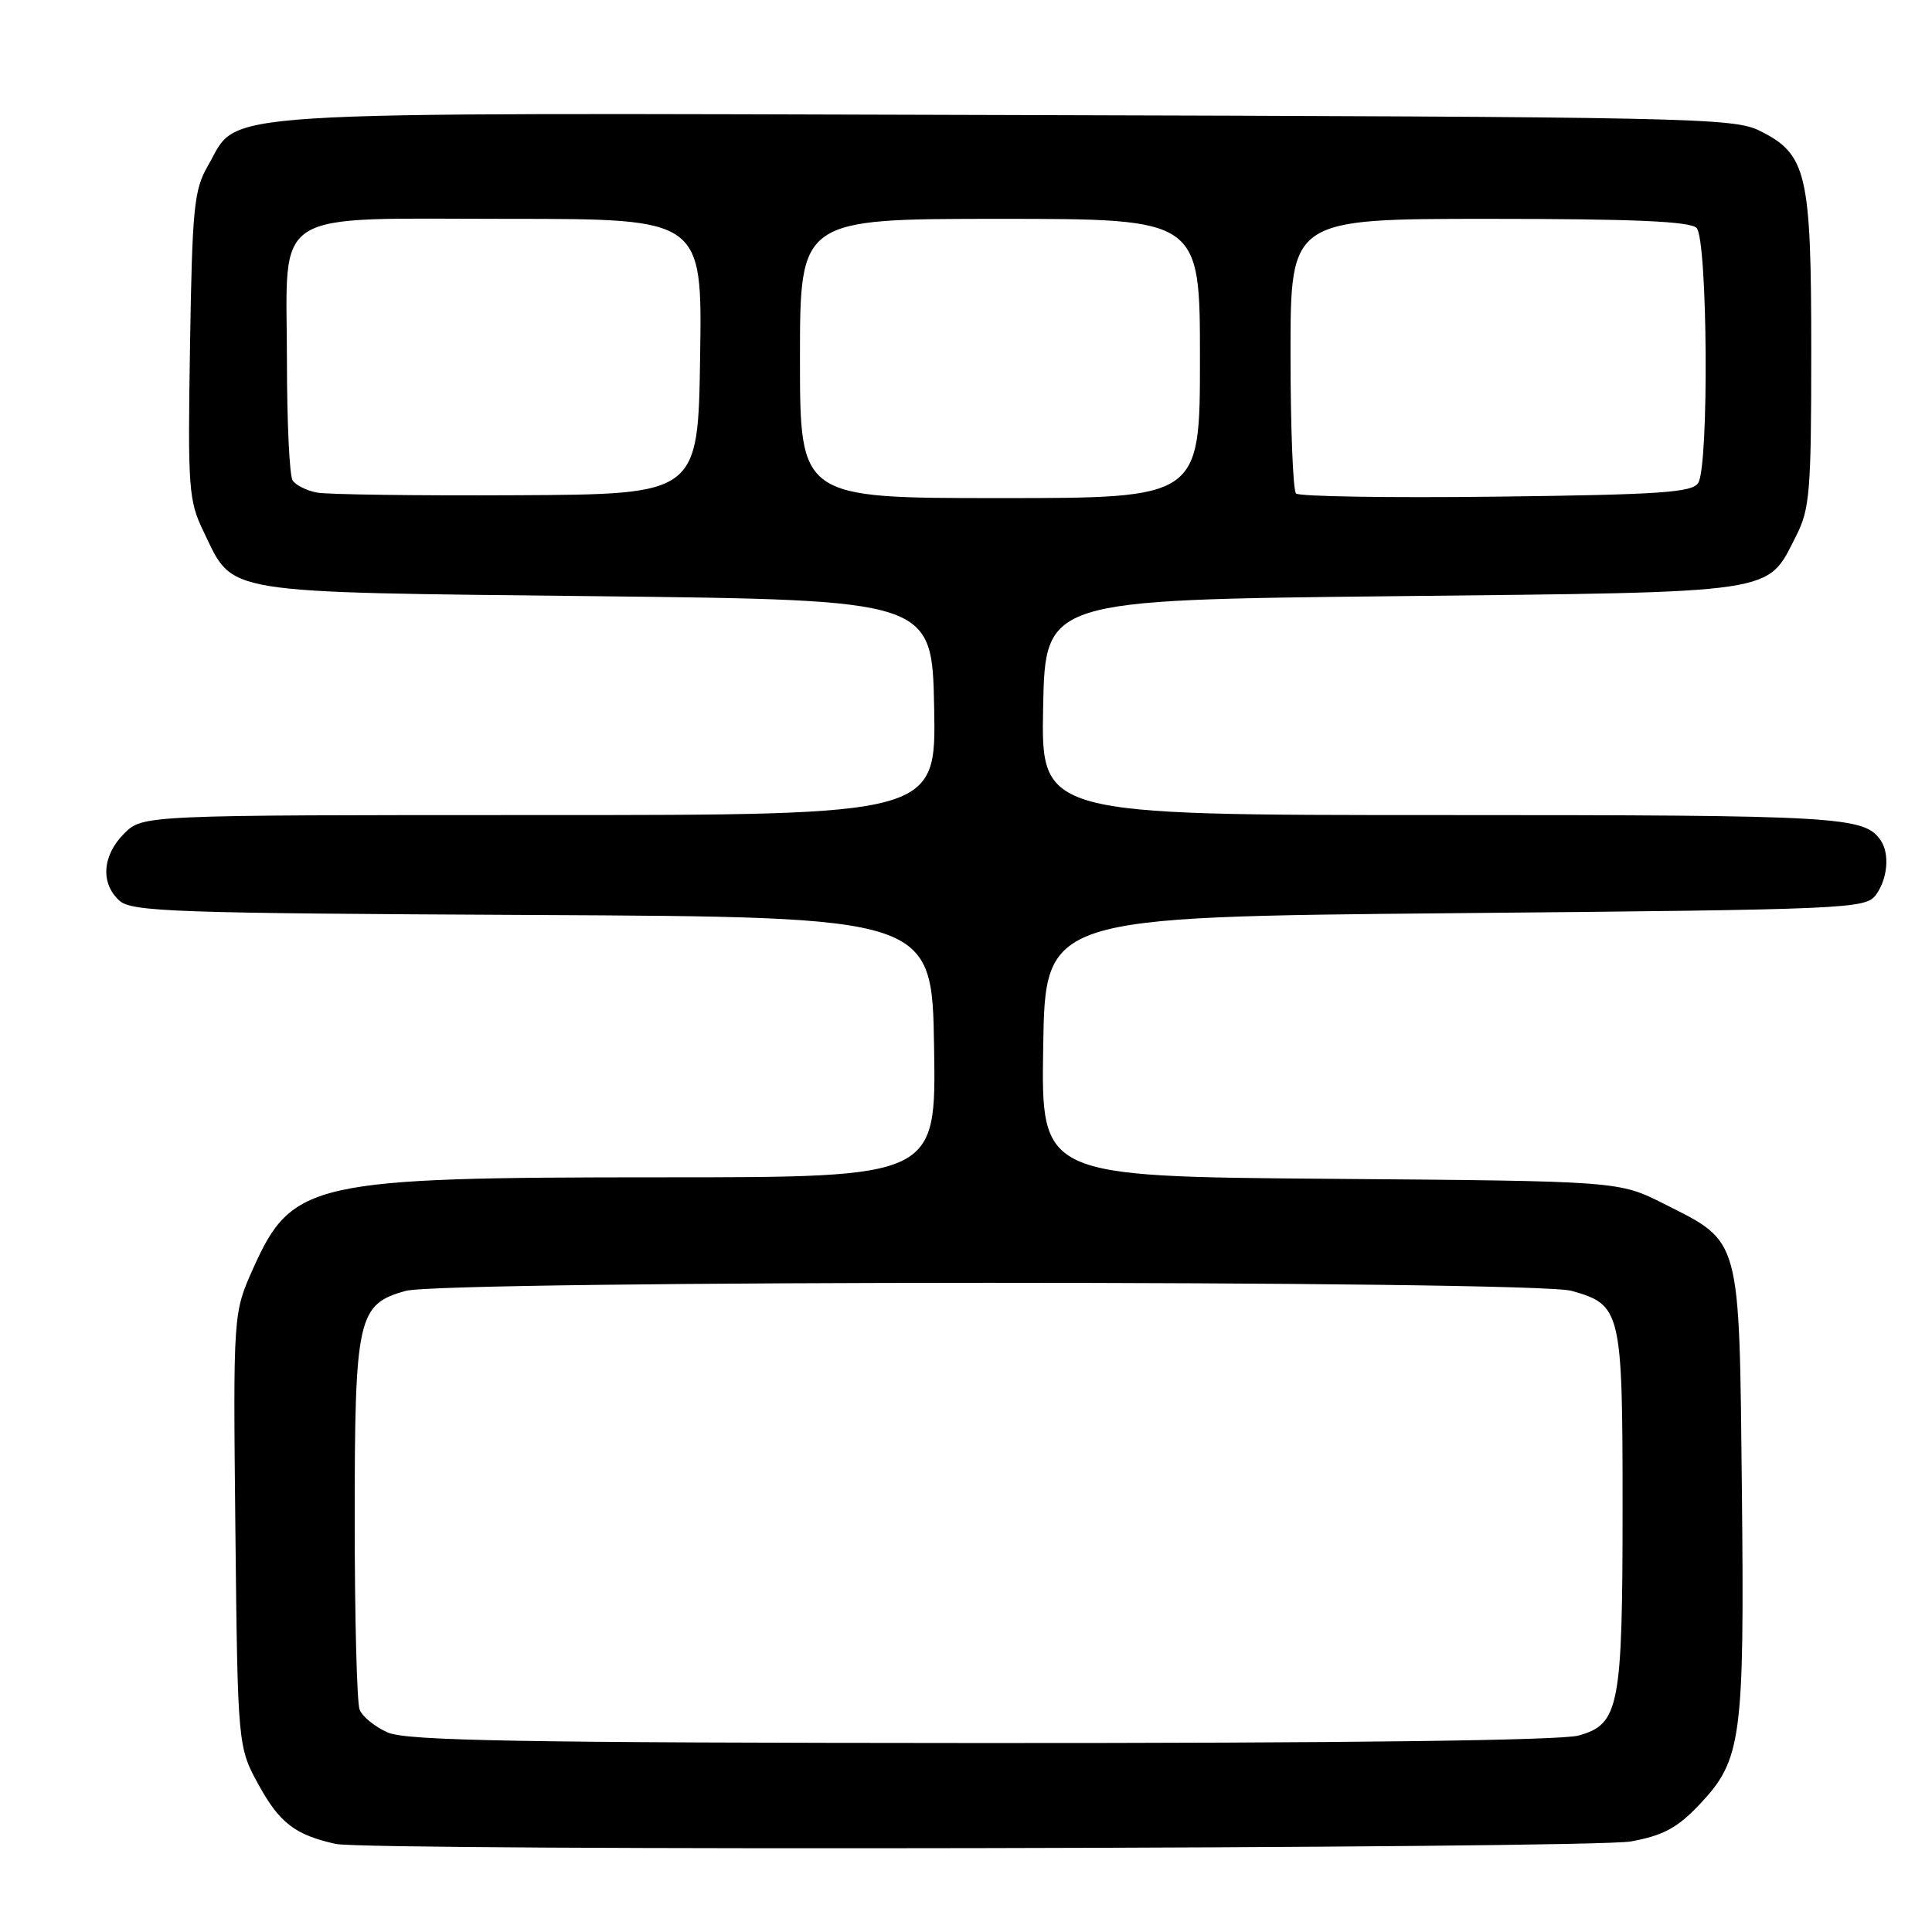 <?xml version="1.0" encoding="UTF-8" standalone="no"?>
<!DOCTYPE svg PUBLIC "-//W3C//DTD SVG 1.1//EN" "http://www.w3.org/Graphics/SVG/1.1/DTD/svg11.dtd" >
<svg xmlns="http://www.w3.org/2000/svg" xmlns:xlink="http://www.w3.org/1999/xlink" version="1.1" viewBox="0 0 256 256">
 <g >
 <path fill="currentColor"
d=" M 216.11 244.00 C 220.40 243.21 222.25 242.21 225.18 239.12 C 230.78 233.20 231.15 230.49 230.81 197.51 C 230.45 163.56 230.76 164.69 220.46 159.50 C 214.50 156.50 214.50 156.50 176.23 156.20 C 137.95 155.89 137.95 155.89 138.23 138.70 C 138.50 121.50 138.50 121.50 192.83 121.00 C 245.15 120.52 247.21 120.43 248.58 118.56 C 250.11 116.46 250.41 113.17 249.23 111.40 C 247.08 108.18 244.05 108.00 191.04 108.00 C 137.95 108.00 137.95 108.00 138.22 93.75 C 138.50 79.50 138.50 79.50 184.55 79.00 C 236.16 78.44 234.04 78.76 237.99 71.03 C 239.81 67.45 240.00 65.15 240.00 46.44 C 240.00 22.94 239.41 20.43 233.17 17.33 C 229.70 15.60 224.16 15.49 133.00 15.24 C 25.08 14.95 31.88 14.52 27.53 22.00 C 25.71 25.15 25.47 27.55 25.18 45.78 C 24.87 64.78 24.99 66.34 26.98 70.45 C 31.02 78.81 28.75 78.44 79.00 79.00 C 123.50 79.50 123.50 79.50 123.78 93.75 C 124.05 108.00 124.05 108.00 71.48 108.00 C 18.91 108.00 18.91 108.00 16.45 110.45 C 13.55 113.36 13.29 117.04 15.82 119.34 C 17.45 120.81 23.06 121.01 70.57 121.24 C 123.50 121.50 123.50 121.50 123.77 138.75 C 124.05 156.00 124.05 156.00 87.71 156.00 C 41.33 156.00 38.70 156.58 33.56 168.04 C 30.89 174.00 30.89 174.00 31.19 202.75 C 31.50 231.50 31.50 231.50 34.37 236.68 C 37.09 241.58 39.17 243.16 44.50 244.33 C 48.82 245.28 210.87 244.97 216.11 244.00 Z  M 51.40 229.57 C 49.69 228.83 48.01 227.46 47.65 226.53 C 47.29 225.60 47.00 214.28 47.00 201.37 C 47.00 174.56 47.39 172.82 53.75 171.05 C 58.88 169.63 203.09 169.62 208.22 171.04 C 214.81 172.88 215.00 173.66 215.00 199.57 C 215.00 226.21 214.57 228.47 209.16 229.97 C 206.82 230.62 178.19 230.98 130.00 230.96 C 68.88 230.93 53.91 230.66 51.40 229.57 Z  M 42.00 65.27 C 40.62 65.01 39.17 64.28 38.77 63.65 C 38.36 63.02 38.02 55.86 38.02 47.75 C 37.99 27.35 35.39 29.00 67.52 29.00 C 93.05 29.00 93.05 29.00 92.77 47.25 C 92.50 65.50 92.50 65.50 68.50 65.62 C 55.30 65.69 43.38 65.53 42.00 65.27 Z  M 106.00 47.50 C 106.00 29.00 106.00 29.00 132.50 29.00 C 159.00 29.00 159.00 29.00 159.00 47.50 C 159.00 66.00 159.00 66.00 132.50 66.00 C 106.00 66.00 106.00 66.00 106.00 47.50 Z  M 171.73 65.39 C 171.33 64.99 171.00 56.64 171.00 46.83 C 171.00 29.00 171.00 29.00 197.30 29.00 C 216.42 29.00 223.93 29.33 224.80 30.20 C 226.27 31.67 226.47 61.71 225.02 64.00 C 224.23 65.26 219.89 65.55 198.26 65.81 C 184.07 65.98 172.13 65.79 171.73 65.39 Z "/>
</g>
</svg>